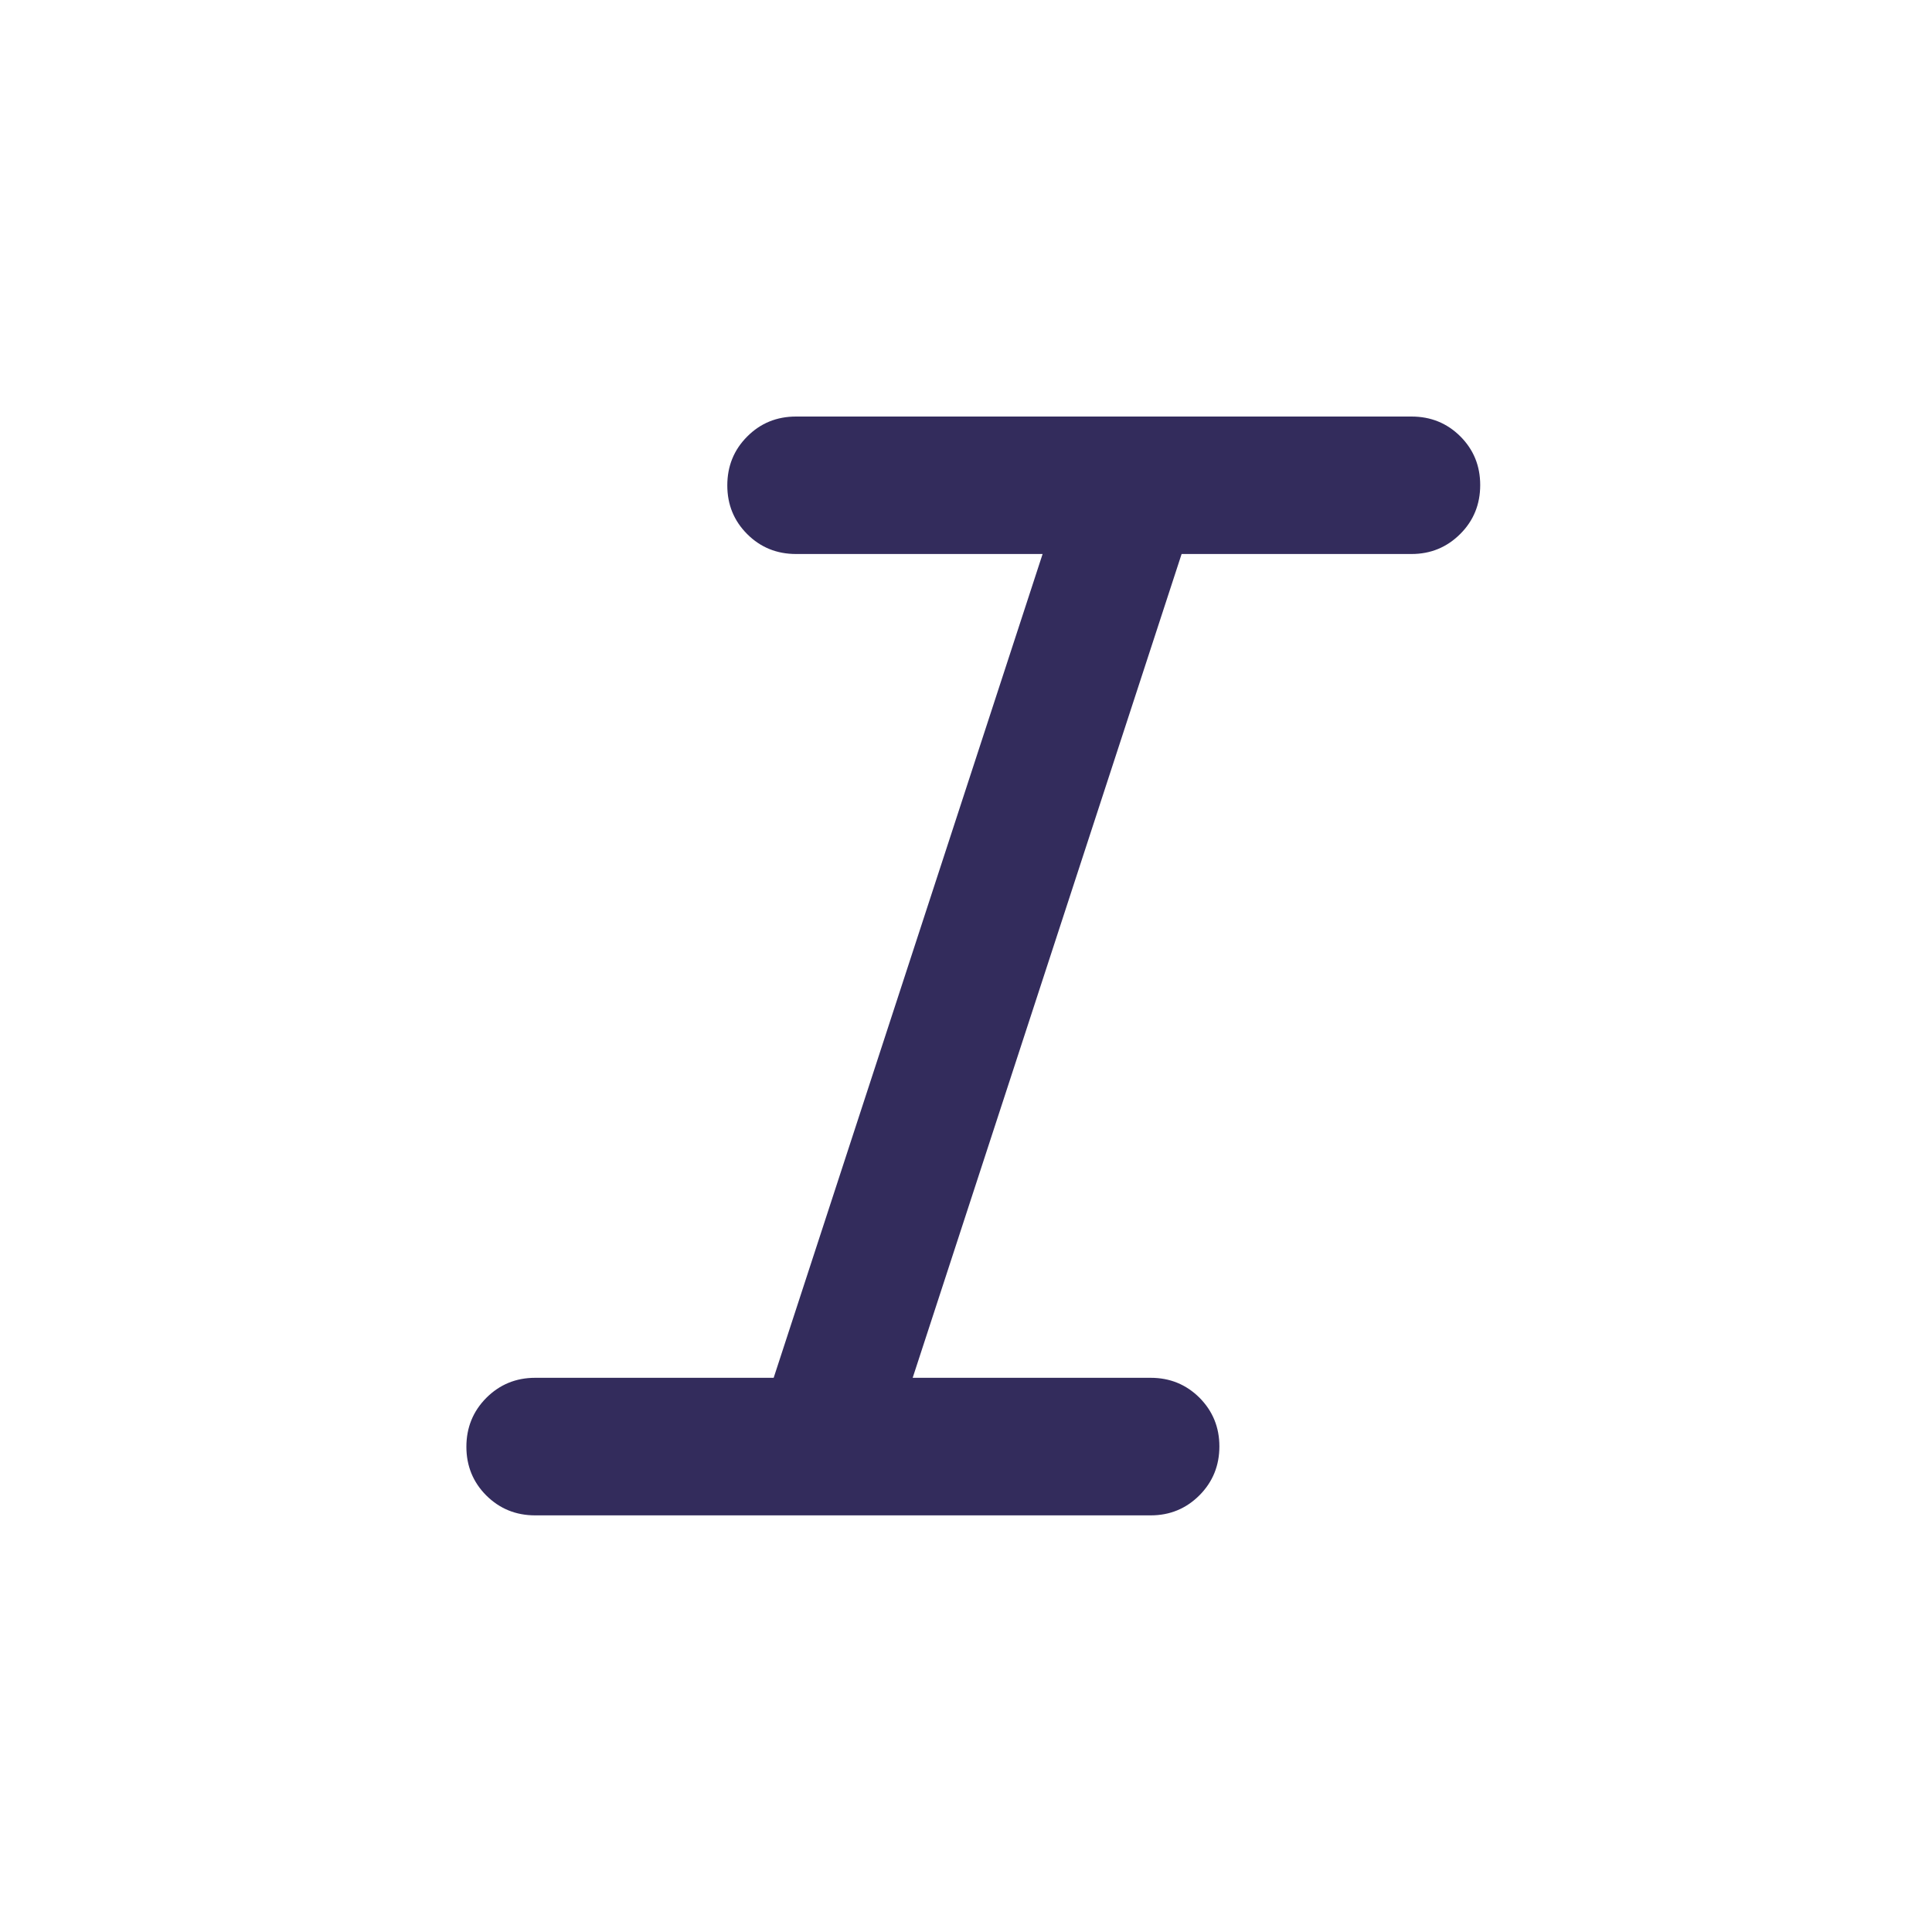 <svg width="20" height="20" viewBox="0 0 20 20" fill="none" xmlns="http://www.w3.org/2000/svg">
<path d="M5.54 15.687C5.34 15.687 5.172 15.618 5.034 15.481C4.897 15.344 4.828 15.175 4.828 14.977C4.828 14.778 4.897 14.609 5.034 14.471C5.172 14.333 5.34 14.263 5.54 14.263H8.009L10.793 5.735H8.24C8.041 5.735 7.872 5.666 7.735 5.529C7.597 5.391 7.529 5.223 7.529 5.025C7.529 4.826 7.597 4.657 7.735 4.519C7.872 4.381 8.041 4.312 8.24 4.312H14.612C14.811 4.312 14.979 4.38 15.117 4.517C15.255 4.655 15.323 4.823 15.323 5.021C15.323 5.22 15.255 5.389 15.117 5.527C14.979 5.665 14.811 5.735 14.612 5.735H12.232L9.448 14.263H11.912C12.111 14.263 12.279 14.332 12.417 14.469C12.554 14.607 12.623 14.775 12.623 14.973C12.623 15.172 12.554 15.341 12.417 15.479C12.279 15.617 12.111 15.687 11.912 15.687H5.54Z" fill="#332C5C"/>
</svg>
